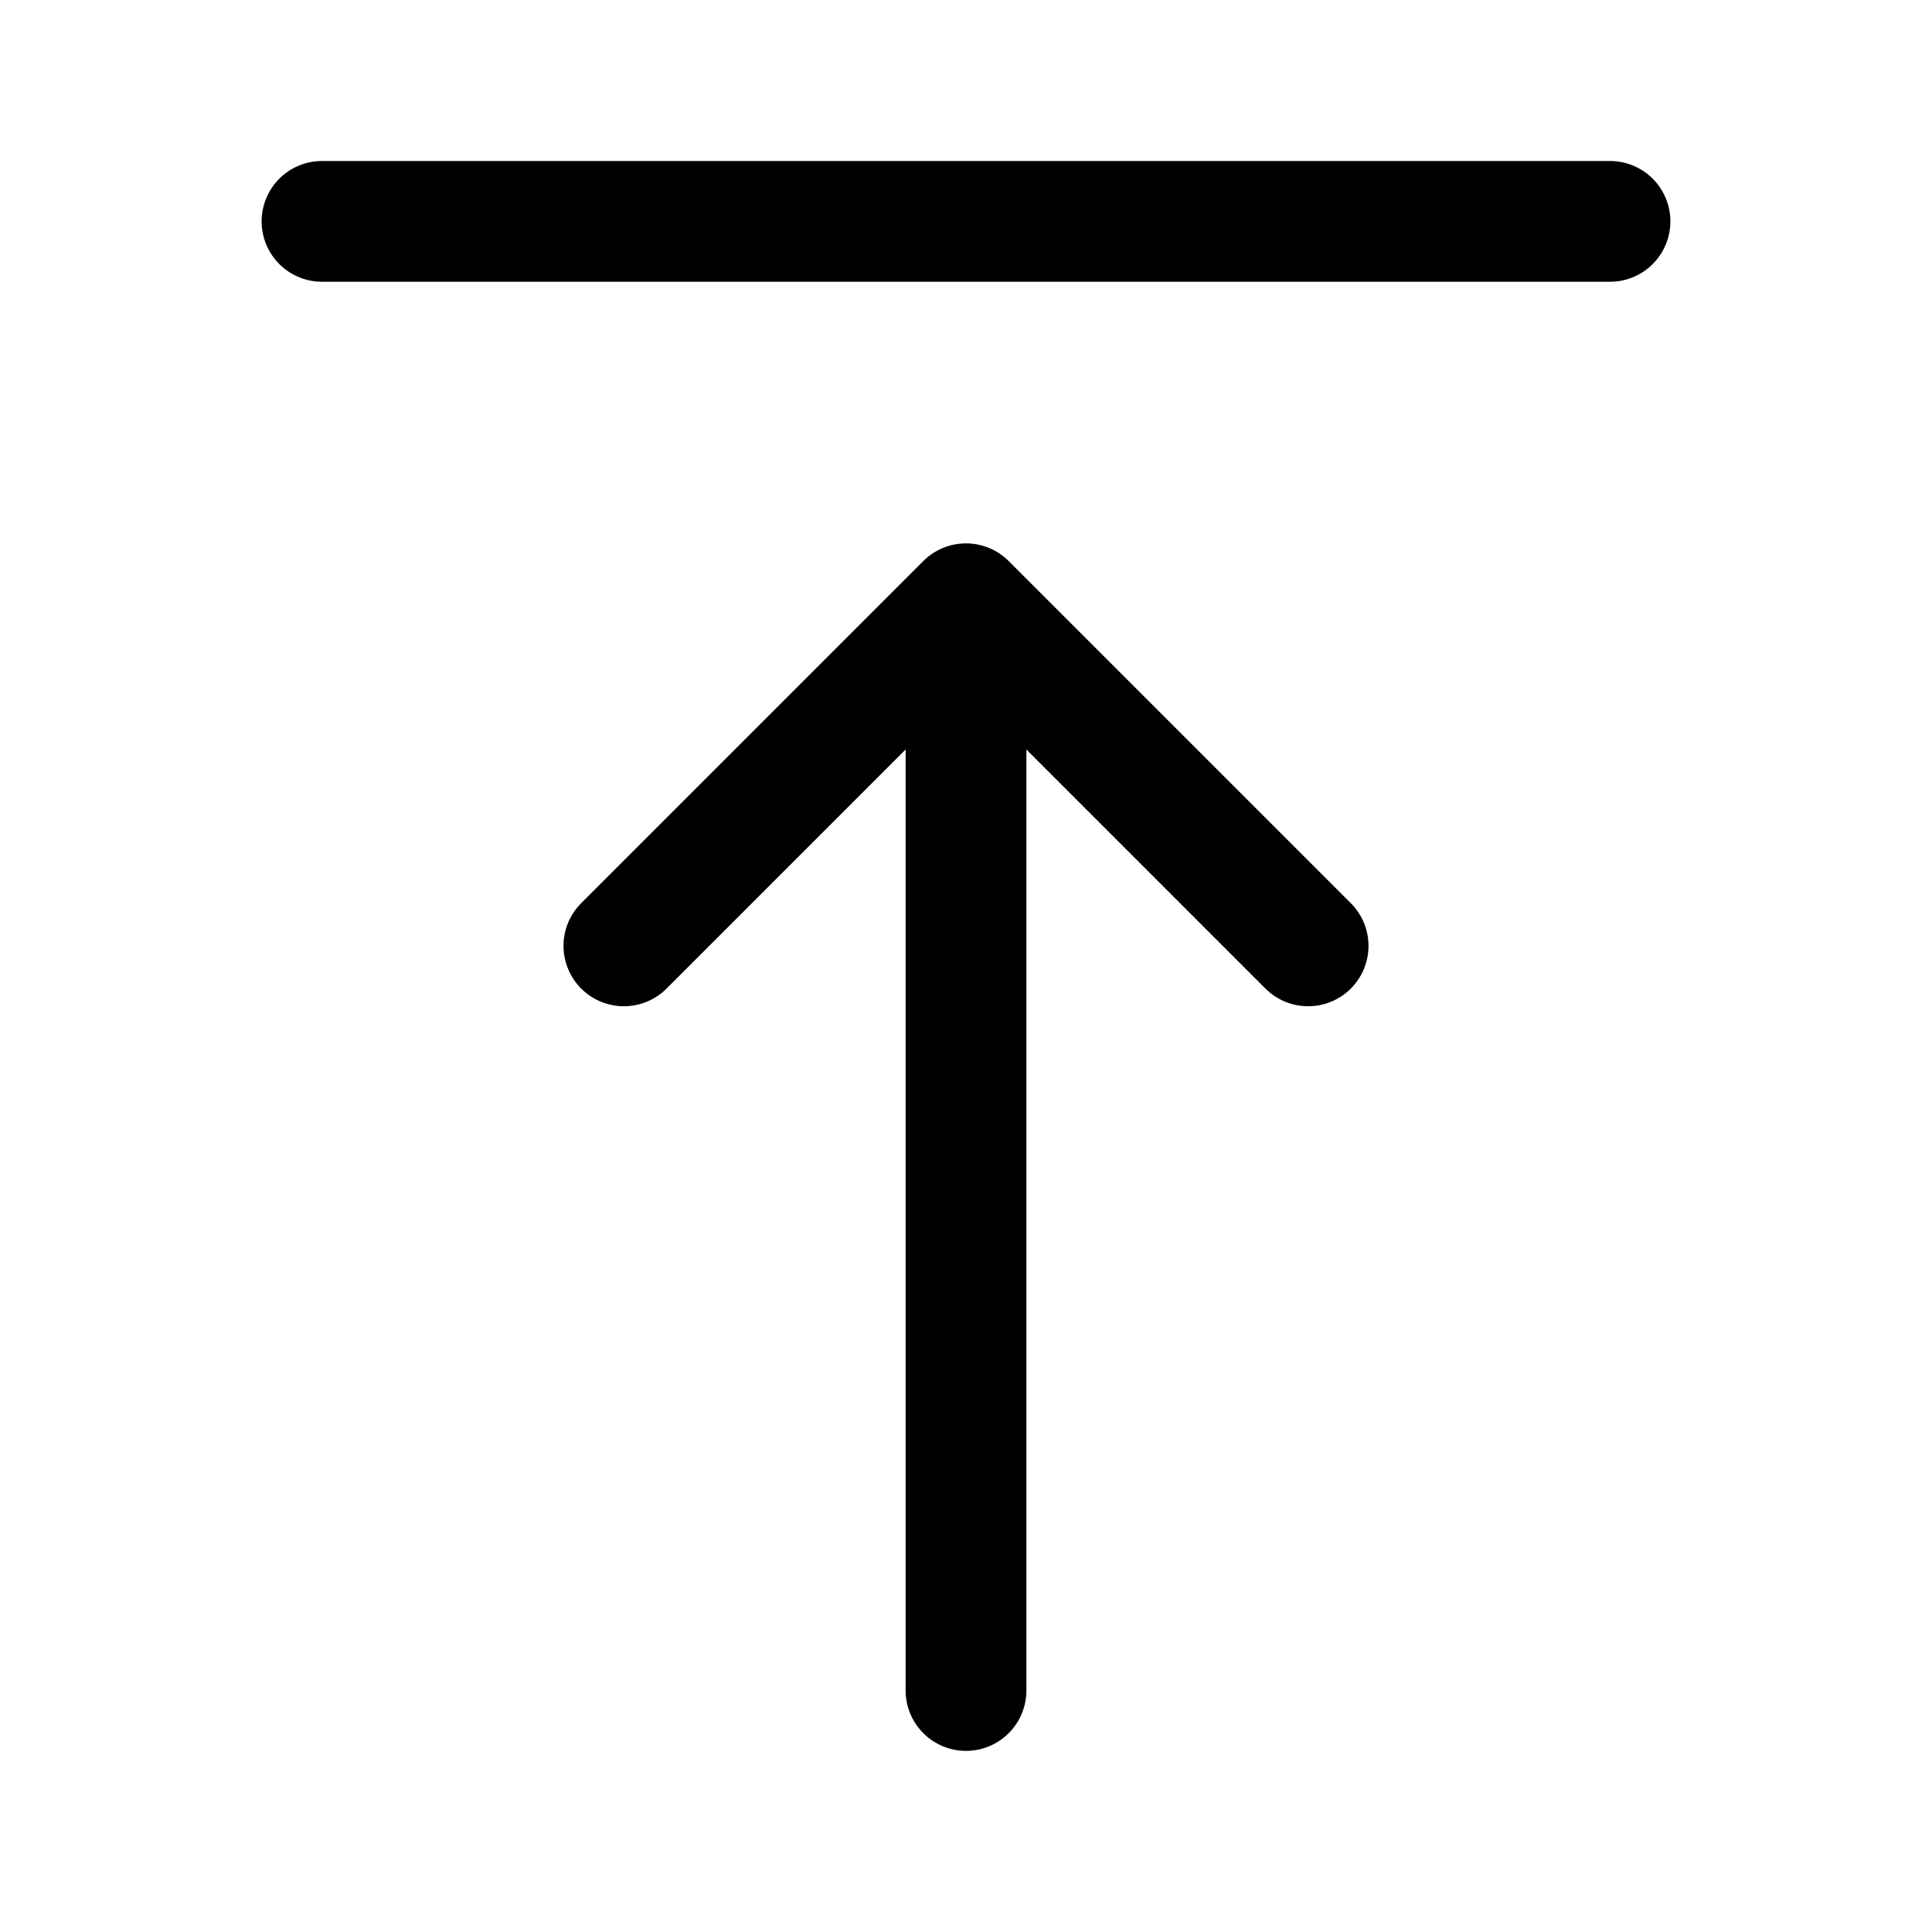 <svg xmlns="http://www.w3.org/2000/svg" width="24" height="24" fill="none" viewBox="0 0 24 24"><path stroke="#000" stroke-linecap="round" stroke-linejoin="round" stroke-width="1.5" d="M7.75 11.75 12 7.5m0 0 4.25 4.25M12 7.5V21M4 2.75h16"/></svg>